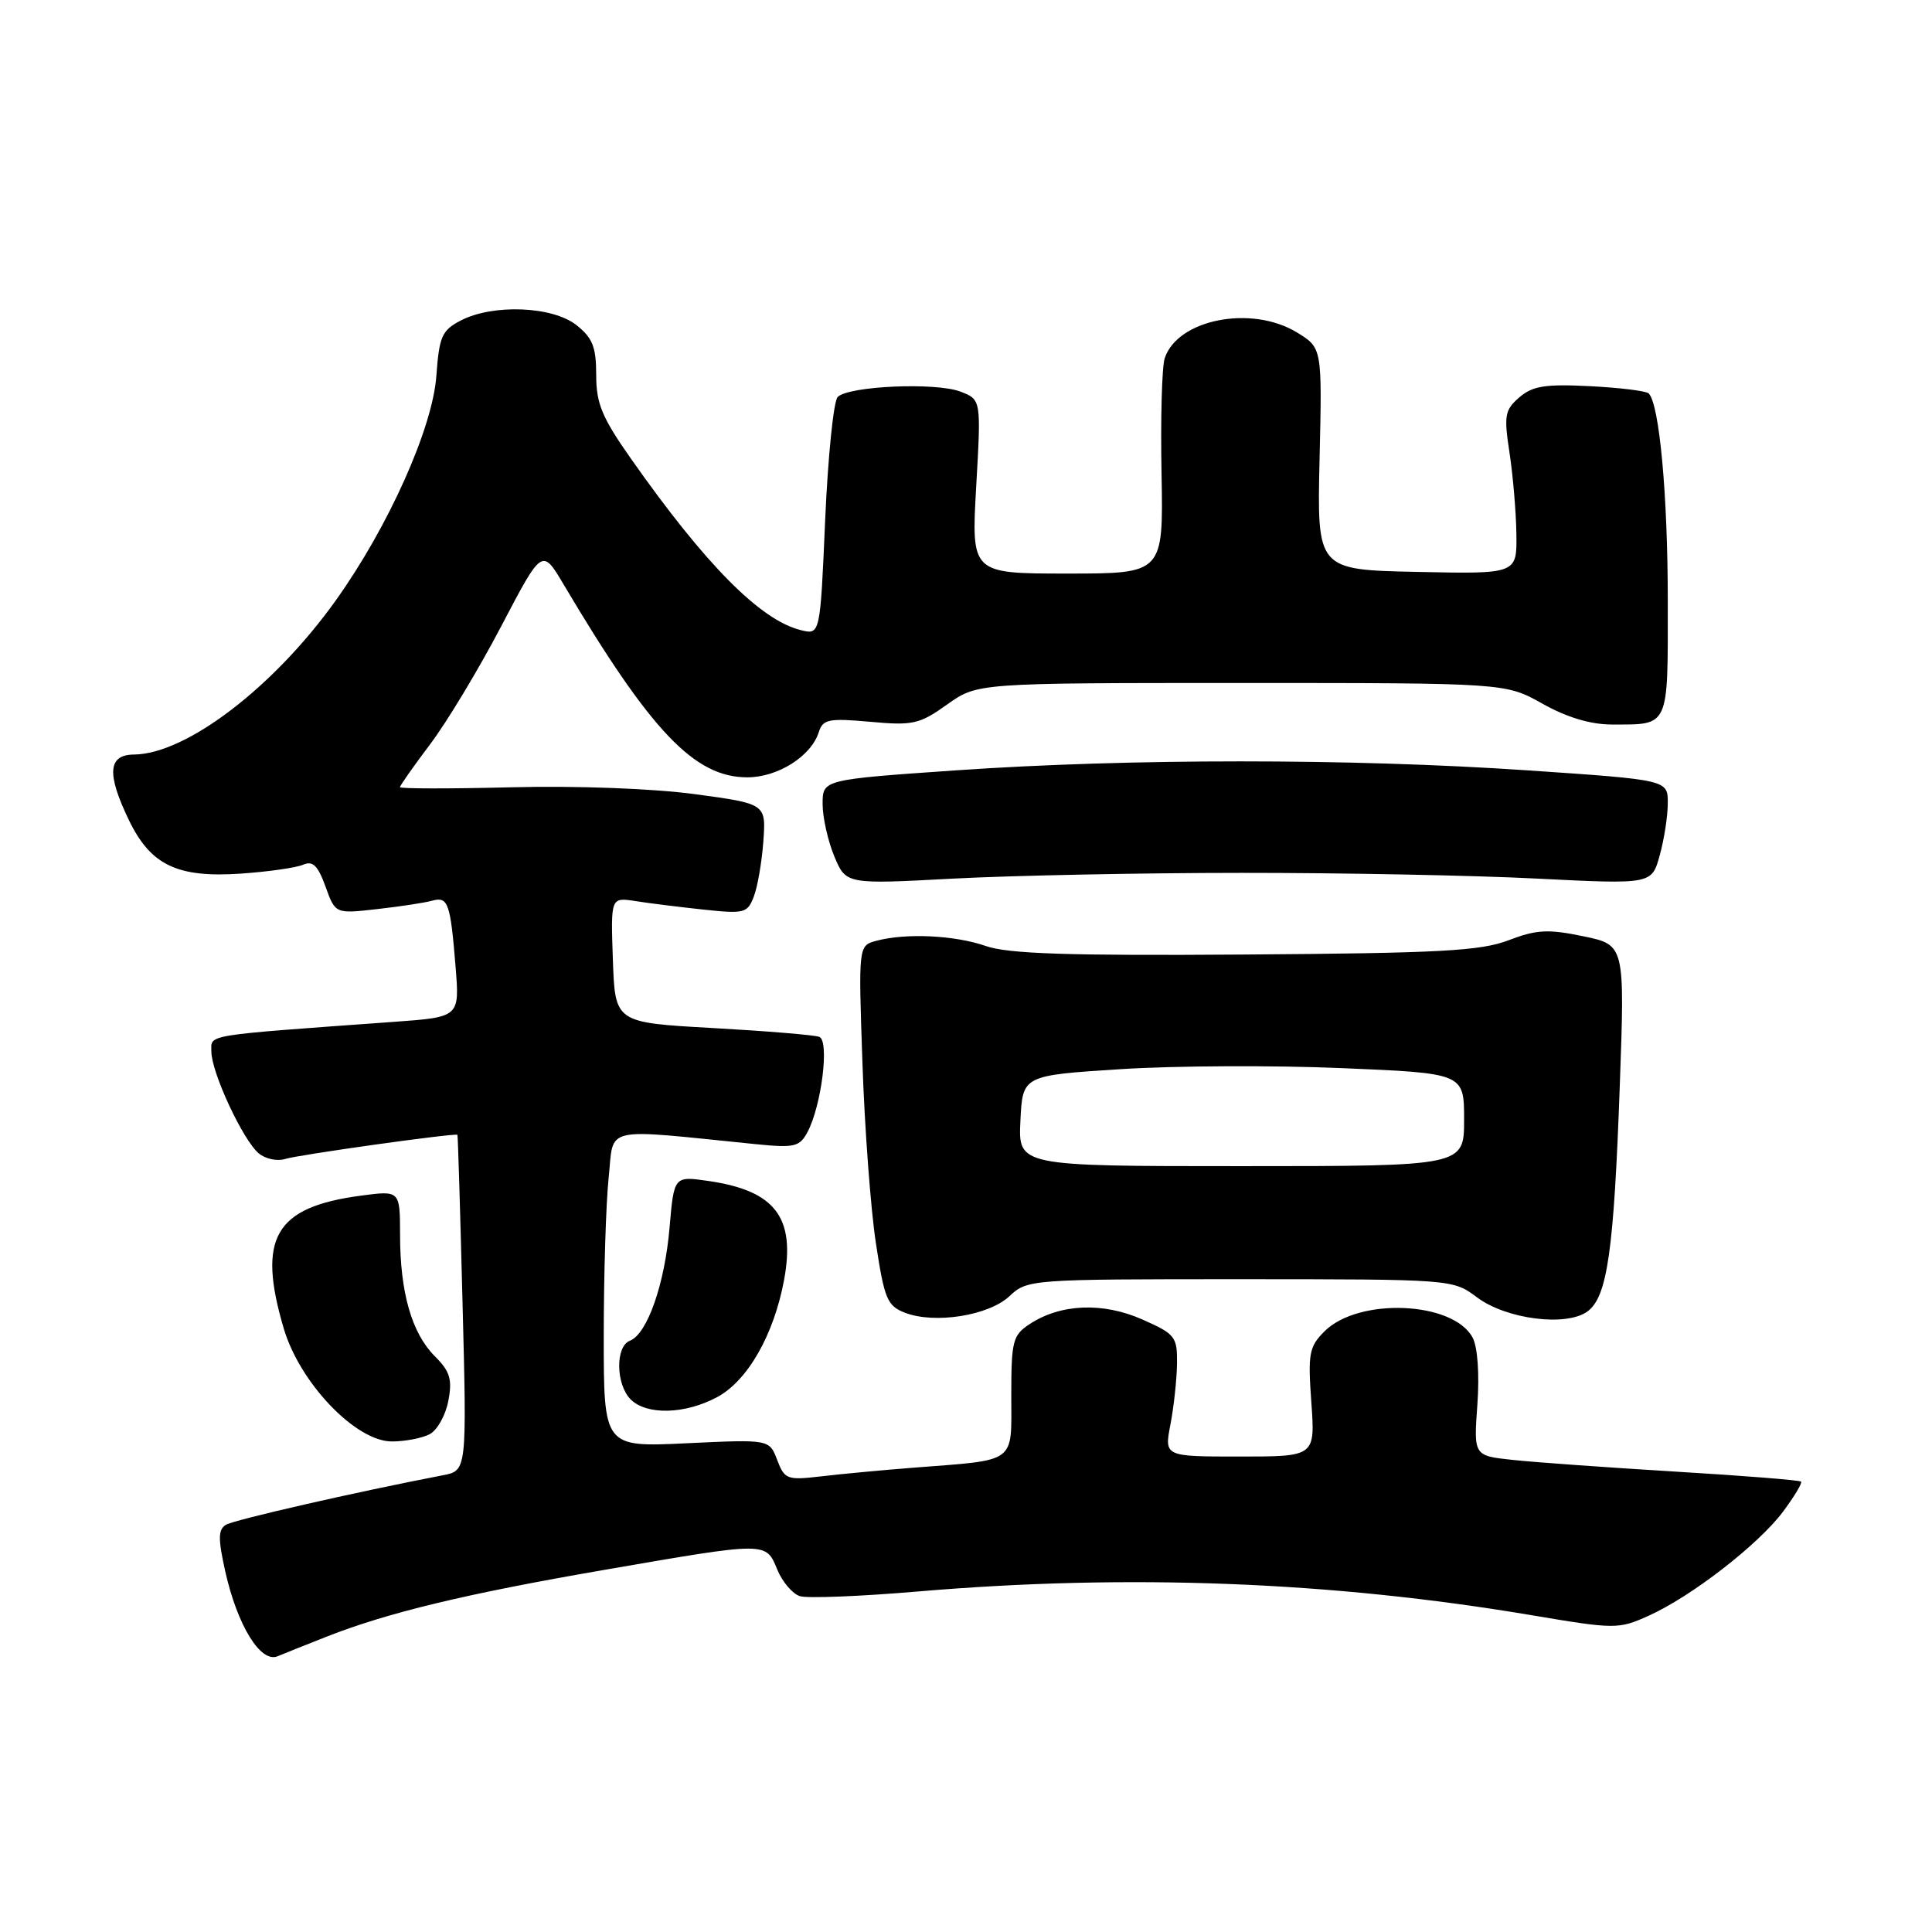 <?xml version="1.0" encoding="UTF-8" standalone="no"?>
<!DOCTYPE svg PUBLIC "-//W3C//DTD SVG 1.1//EN" "http://www.w3.org/Graphics/SVG/1.1/DTD/svg11.dtd" >
<svg xmlns="http://www.w3.org/2000/svg" xmlns:xlink="http://www.w3.org/1999/xlink" version="1.1" viewBox="0 0 256 256">
 <g >
 <path fill="currentColor"
d=" M 43.32 216.85 C 51.42 213.67 61.71 211.19 80.00 208.03 C 101.76 204.27 101.46 204.27 102.99 207.97 C 103.66 209.60 105.01 211.19 105.99 211.50 C 106.97 211.81 114.01 211.53 121.63 210.88 C 149.47 208.51 176.40 209.55 202.92 214.02 C 214.01 215.89 214.46 215.89 218.42 214.11 C 224.07 211.58 232.96 204.70 236.25 200.32 C 237.75 198.30 238.84 196.50 238.65 196.32 C 238.47 196.13 230.93 195.53 221.91 194.99 C 212.88 194.44 203.20 193.75 200.39 193.44 C 195.27 192.89 195.27 192.89 195.76 186.11 C 196.05 182.07 195.79 178.48 195.13 177.24 C 192.55 172.42 180.02 171.89 175.50 176.41 C 173.46 178.45 173.29 179.36 173.76 185.83 C 174.27 193.00 174.27 193.00 164.27 193.00 C 154.27 193.00 154.27 193.00 155.09 188.75 C 155.54 186.41 155.93 182.79 155.96 180.69 C 156.00 177.11 155.73 176.77 151.35 174.83 C 146.14 172.53 140.56 172.75 136.46 175.43 C 134.19 176.92 134.00 177.66 134.00 184.94 C 134.00 194.04 134.88 193.40 121.00 194.48 C 116.88 194.80 111.37 195.32 108.76 195.63 C 104.30 196.15 103.96 196.03 102.98 193.45 C 101.94 190.72 101.94 190.72 90.97 191.24 C 80.00 191.76 80.00 191.76 80.00 177.03 C 80.00 168.92 80.29 159.48 80.65 156.05 C 81.38 149.10 79.50 149.53 100.17 151.61 C 105.26 152.12 105.95 151.96 106.99 150.02 C 108.85 146.54 109.93 137.91 108.56 137.39 C 107.92 137.14 101.57 136.62 94.45 136.22 C 81.50 135.50 81.50 135.50 81.21 127.20 C 80.92 118.89 80.92 118.89 84.21 119.40 C 86.02 119.69 90.09 120.19 93.25 120.53 C 98.64 121.10 99.05 121.00 99.89 118.78 C 100.39 117.48 100.95 114.18 101.15 111.46 C 101.50 106.50 101.50 106.50 92.00 105.22 C 86.45 104.48 76.37 104.10 67.75 104.32 C 59.64 104.52 53.00 104.52 53.00 104.30 C 53.00 104.09 54.80 101.53 57.00 98.61 C 59.21 95.69 63.44 88.66 66.42 82.97 C 71.83 72.64 71.83 72.64 74.67 77.42 C 86.23 96.92 92.02 103.00 99.02 103.00 C 103.06 103.00 107.48 100.21 108.49 97.02 C 109.04 95.30 109.79 95.15 115.30 95.64 C 120.97 96.16 121.84 95.96 125.50 93.35 C 129.50 90.50 129.50 90.50 164.50 90.50 C 199.50 90.50 199.50 90.50 204.40 93.25 C 207.62 95.06 210.76 96.00 213.57 96.00 C 221.26 96.00 221.00 96.57 220.99 79.64 C 220.99 65.60 219.88 53.55 218.46 52.13 C 218.13 51.80 214.62 51.37 210.66 51.17 C 204.75 50.87 203.08 51.14 201.32 52.65 C 199.39 54.32 199.26 55.05 200.02 60.00 C 200.48 63.02 200.89 67.88 200.93 70.78 C 201.00 76.06 201.00 76.06 187.76 75.78 C 174.51 75.50 174.51 75.50 174.85 60.79 C 175.19 46.09 175.19 46.09 171.85 44.05 C 165.83 40.38 156.03 42.30 154.33 47.47 C 153.96 48.58 153.77 55.46 153.91 62.75 C 154.15 76.00 154.15 76.00 141.42 76.00 C 128.70 76.00 128.70 76.00 129.35 64.48 C 130.01 52.95 130.01 52.95 127.26 51.89 C 124.02 50.64 112.46 51.14 111.00 52.60 C 110.45 53.15 109.71 60.47 109.34 68.87 C 108.68 84.14 108.68 84.14 106.09 83.49 C 100.75 82.16 93.50 74.84 83.67 60.87 C 79.77 55.33 79.00 53.50 79.00 49.70 C 79.00 45.97 78.52 44.77 76.37 43.07 C 73.19 40.57 65.33 40.26 61.07 42.46 C 58.55 43.77 58.20 44.56 57.82 49.81 C 57.32 56.72 51.48 69.77 44.52 79.52 C 36.30 91.05 24.68 99.92 17.75 99.98 C 14.30 100.01 14.11 102.53 17.10 108.71 C 19.98 114.65 23.51 116.33 31.90 115.76 C 35.53 115.51 39.25 114.98 40.16 114.58 C 41.44 114.02 42.12 114.68 43.13 117.47 C 44.43 121.09 44.43 121.09 49.97 120.46 C 53.01 120.12 56.29 119.62 57.25 119.35 C 59.38 118.76 59.68 119.62 60.37 128.14 C 60.90 134.77 60.90 134.77 52.20 135.40 C 26.65 137.25 28.00 137.03 28.01 139.35 C 28.02 142.13 32.21 151.11 34.29 152.83 C 35.18 153.57 36.75 153.90 37.78 153.57 C 39.53 153.01 60.37 150.10 60.61 150.37 C 60.68 150.44 60.98 160.48 61.29 172.69 C 61.86 194.87 61.86 194.87 58.68 195.48 C 47.10 197.71 30.99 201.39 29.92 202.05 C 28.90 202.68 28.89 203.91 29.84 208.19 C 31.46 215.41 34.54 220.41 36.79 219.46 C 37.73 219.07 40.67 217.89 43.32 216.85 Z  M 56.95 190.03 C 57.95 189.49 59.06 187.50 59.41 185.60 C 59.95 182.77 59.63 181.72 57.61 179.70 C 54.56 176.65 53.01 171.25 53.01 163.62 C 53.00 157.74 53.00 157.74 47.83 158.43 C 36.40 159.94 34.04 164.02 37.61 176.07 C 39.75 183.28 47.15 191.00 51.92 191.00 C 53.69 191.00 55.95 190.56 56.95 190.03 Z  M 95.02 185.13 C 99.07 182.96 102.55 176.86 103.90 169.57 C 105.42 161.31 102.71 157.77 93.90 156.49 C 89.31 155.82 89.31 155.82 88.72 162.66 C 88.08 170.16 85.76 176.77 83.47 177.65 C 81.52 178.40 81.59 183.45 83.57 185.43 C 85.69 187.54 90.76 187.41 95.02 185.13 Z  M 133.77 171.74 C 136.13 169.53 136.52 169.50 164.33 169.50 C 192.46 169.51 192.50 169.51 195.69 171.89 C 199.60 174.83 207.60 175.83 210.38 173.75 C 212.99 171.79 213.85 165.69 214.63 143.85 C 215.30 125.20 215.30 125.20 209.79 124.06 C 205.13 123.09 203.60 123.17 199.89 124.59 C 196.18 126.01 190.76 126.30 165.00 126.48 C 141.51 126.65 133.61 126.39 130.62 125.35 C 126.51 123.92 120.06 123.61 116.12 124.66 C 113.74 125.30 113.74 125.30 114.28 140.90 C 114.57 149.48 115.37 160.20 116.06 164.72 C 117.18 172.11 117.56 173.03 119.90 173.94 C 123.85 175.47 131.02 174.33 133.77 171.74 Z  M 164.50 115.66 C 177.70 115.65 195.33 115.99 203.68 116.42 C 218.86 117.18 218.86 117.18 219.92 113.34 C 220.51 111.23 220.99 108.11 220.99 106.42 C 221.00 103.34 221.00 103.34 202.47 102.08 C 179.08 100.49 149.62 100.49 126.75 102.07 C 109.00 103.30 109.00 103.30 109.00 106.53 C 109.00 108.30 109.70 111.43 110.55 113.47 C 112.10 117.18 112.10 117.18 126.30 116.42 C 134.11 116.01 151.30 115.66 164.50 115.66 Z  M 135.21 148.51 C 135.50 142.50 135.50 142.50 148.50 141.67 C 155.65 141.21 168.81 141.15 177.75 141.53 C 194.00 142.21 194.00 142.21 194.00 148.36 C 194.00 154.52 194.00 154.52 164.46 154.52 C 134.92 154.52 134.92 154.52 135.21 148.51 Z "/>
</g>
</svg>
